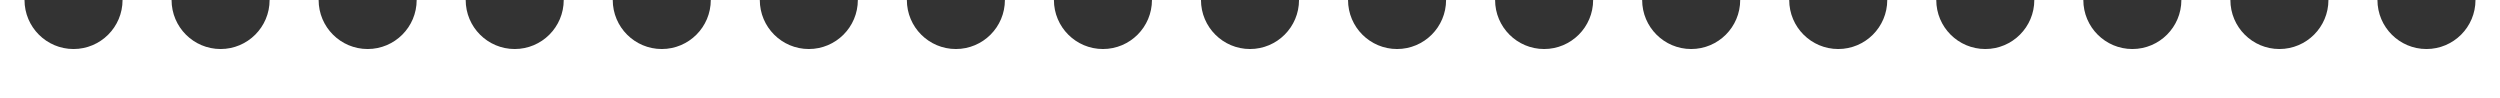 <svg width="510" height="20" viewBox="0 0 510 20" fill="none" xmlns="http://www.w3.org/2000/svg">
<rect x="0" y="0" width="510" height="20" fill="#333333" stroke="none"/>
<path fill-rule="evenodd" clip-rule="evenodd" d="M5 -8.99249e-05L1.74846e-06 -4.45856e-05L0 20L510 20L510 4.3869e-05L505 3.00805e-05C505 5.523 500.523 10 495 10C489.477 10 485 5.523 485 -4.79619e-05L475 -4.69288e-05C475 5.523 470.523 10 465 10C459.477 10 455 5.523 455 -5.05846e-05L445 -4.95515e-05C445 5.523 440.523 10 435 10C429.477 10 425 5.523 425 -5.32073e-05L415 -5.21742e-05C415 5.523 410.523 10 405 10C399.477 10 395 5.523 395 -5.583e-05L385 -5.47969e-05C385 5.523 380.523 10 375 10C369.477 10 365 5.523 365 -5.84527e-05L355 -5.74195e-05C355 5.523 350.523 10 345 10C339.477 10 335 5.523 335 -6.10754e-05L325 -6.00422e-05C325 5.523 320.523 10 315 10C309.477 10 305 5.523 305 -6.3698e-05L295 -6.26649e-05C295 5.523 290.523 10 285 10C279.477 10 275 5.523 275 -6.63207e-05L265 -6.52876e-05C265 5.523 260.523 10 255 10C249.477 10 245 5.523 245 -6.89434e-05L235 -6.79103e-05C235 5.523 230.523 10 225 10C219.477 10 215 5.523 215 -7.15661e-05L205 -7.0533e-05C205 5.523 200.523 10 195 10C189.477 10 185 5.523 185 -7.41888e-05L175 -7.31556e-05C175 5.523 170.523 10 165 10C159.477 10 155 5.523 155 -7.68115e-05L145 -7.57783e-05C145 5.523 140.523 10 135 10C129.477 10 125 5.523 125 -7.94341e-05L115 -7.8401e-05C115 5.523 110.523 10 105 10C99.477 10 95 5.523 95 -8.20568e-05L85 -8.10237e-05C85 5.523 80.523 10 75 10C69.477 10 65 5.523 65 -8.46795e-05L55 -8.36464e-05C55 5.523 50.523 10 45 10C39.477 10 35 5.523 35 -8.73022e-05L25 -8.62691e-05C25 5.523 20.523 10 15 10C9.477 10 5 5.523 5 -8.99249e-05Z" fill="white"/>
</svg>
